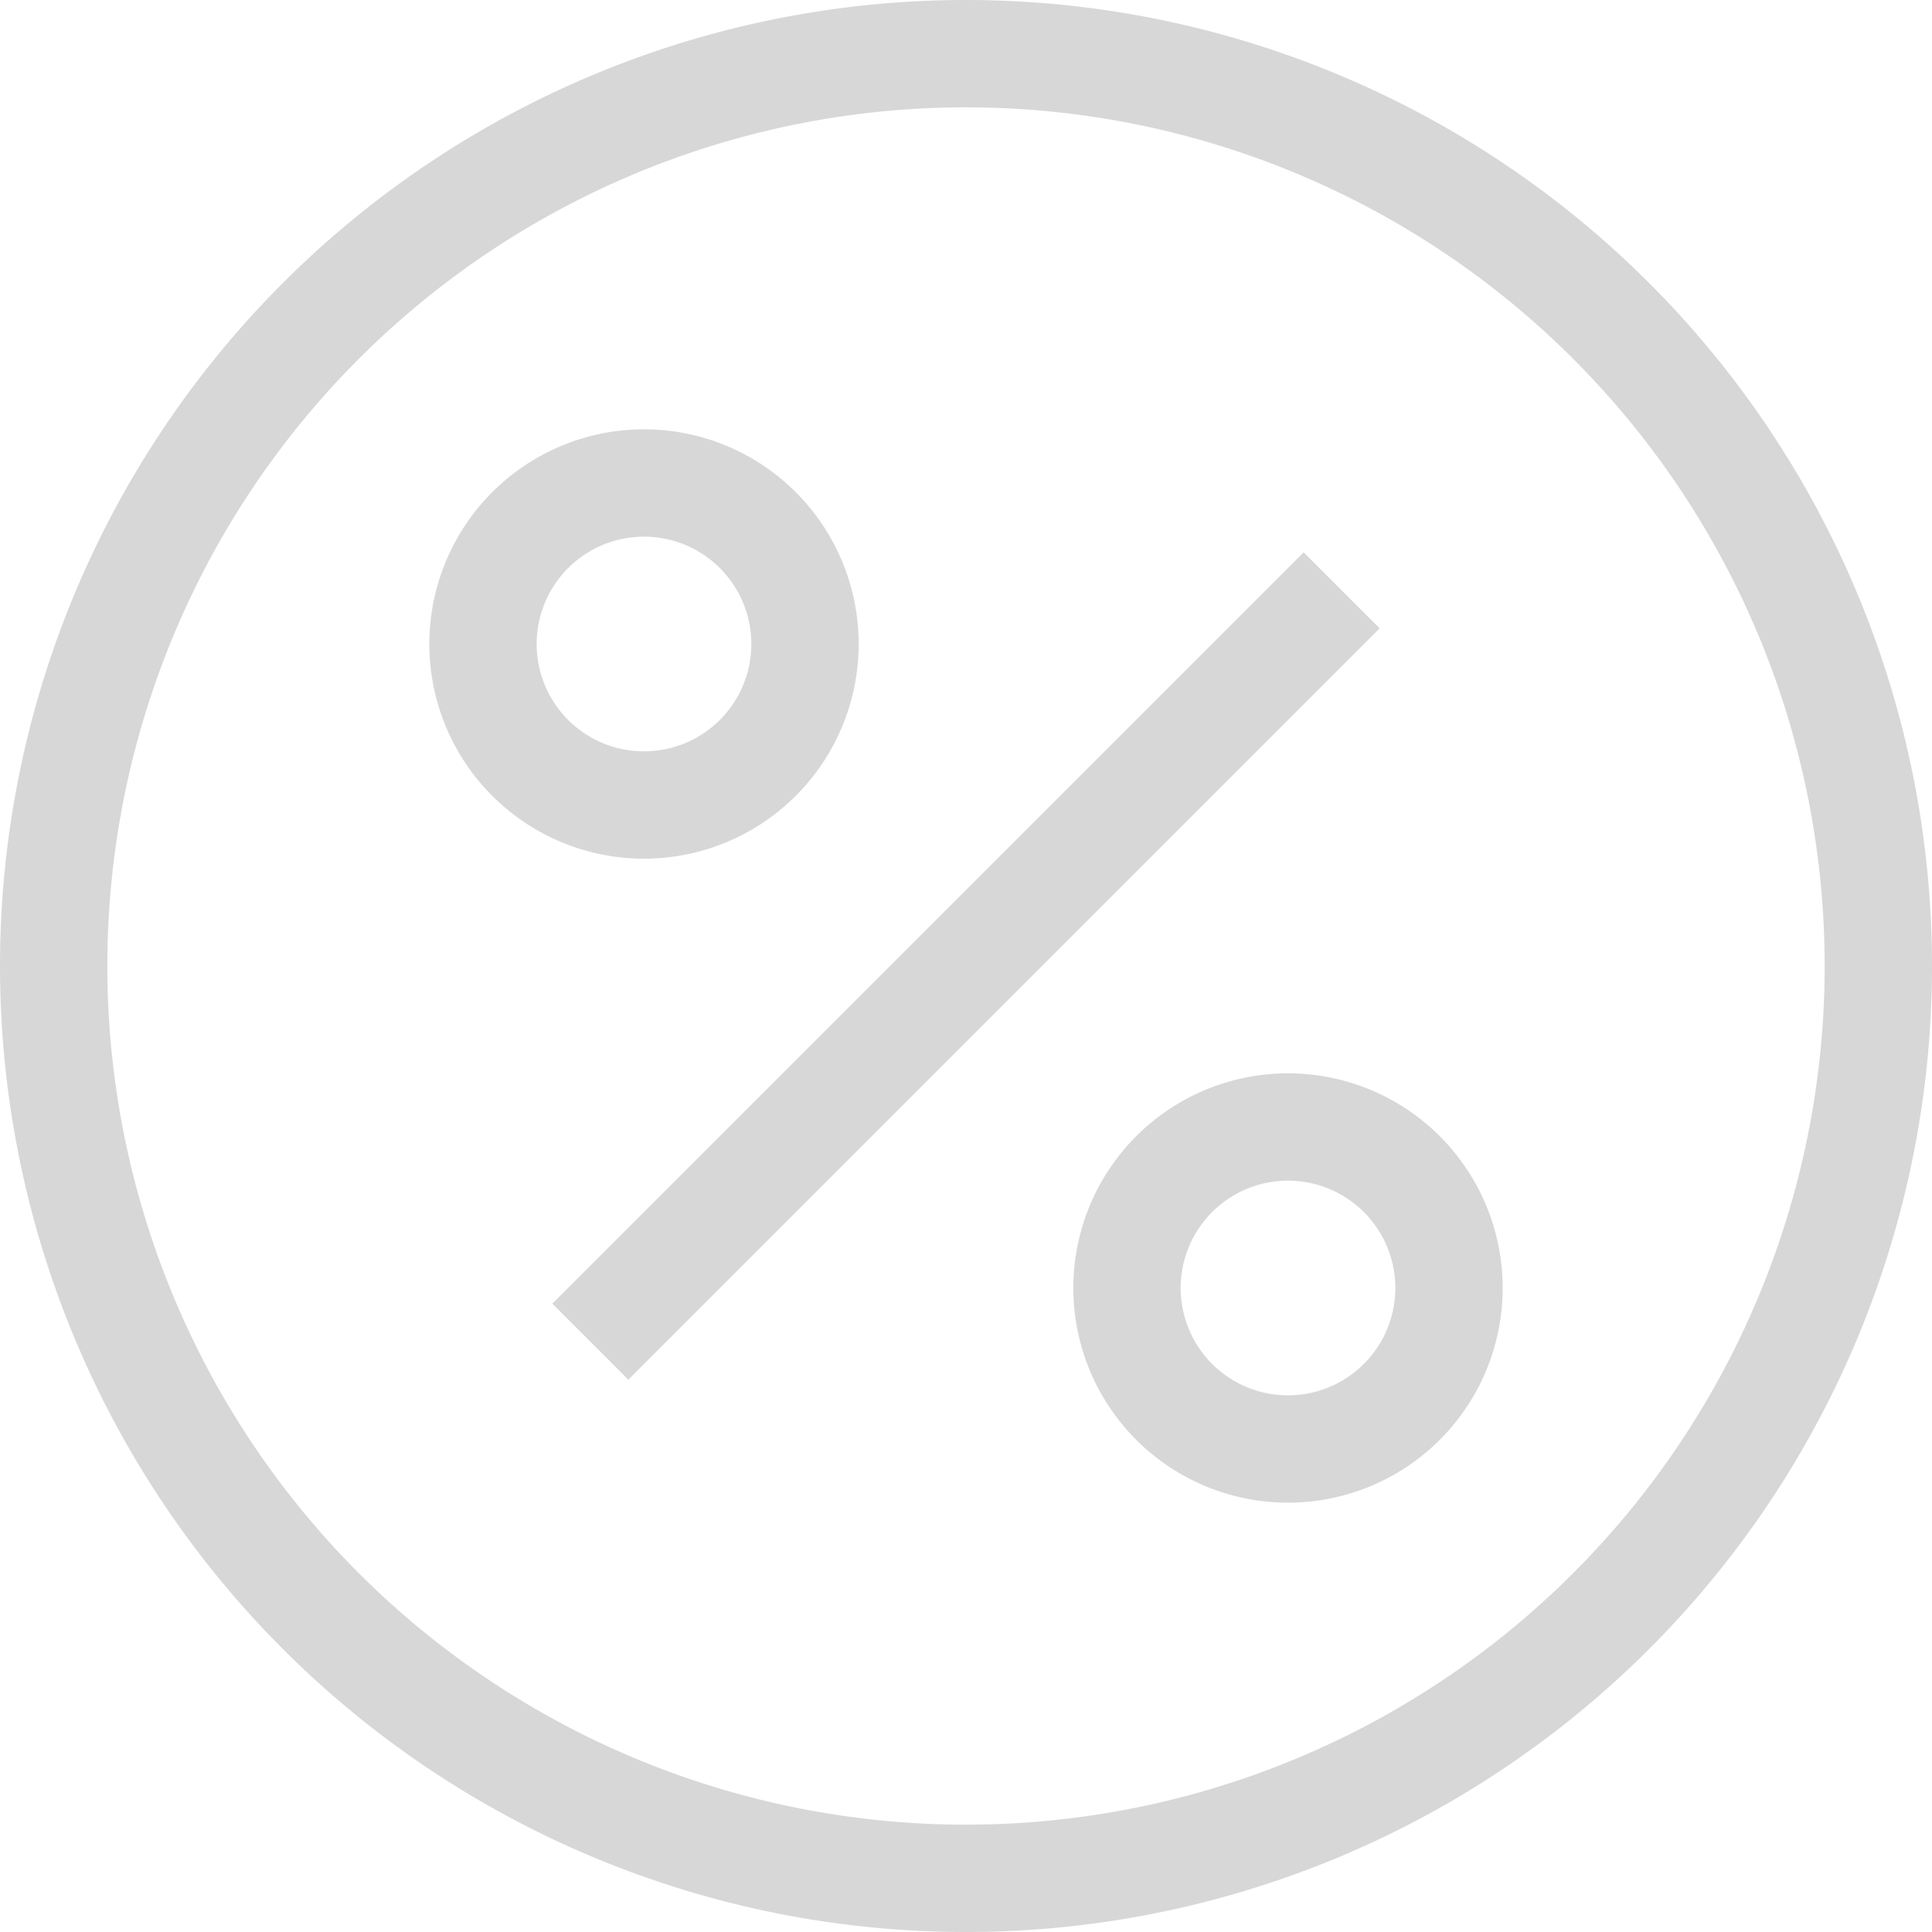<svg xmlns="http://www.w3.org/2000/svg" width="18" height="18" viewBox="0 0 18 18">
    <path fill="#b1b1b1" fill-rule="nonzero" d="M9 18A9 9 0 1 1 9 0a9 9 0 0 1 0 18zm0-1A8 8 0 1 0 9 1a8 8 0 0 0 0 16zM6 8a2 2 0 1 1 0-4 2 2 0 0 1 0 4zm0-1a1 1 0 1 0 0-2 1 1 0 0 0 0 2zm6 7a2 2 0 1 1 0-4 2 2 0 0 1 0 4zm0-1a1 1 0 1 0 0-2 1 1 0 0 0 0 2zm.146-7.854l.708.708-7 7-.708-.708 7-7z" opacity=".5"/>
</svg>
